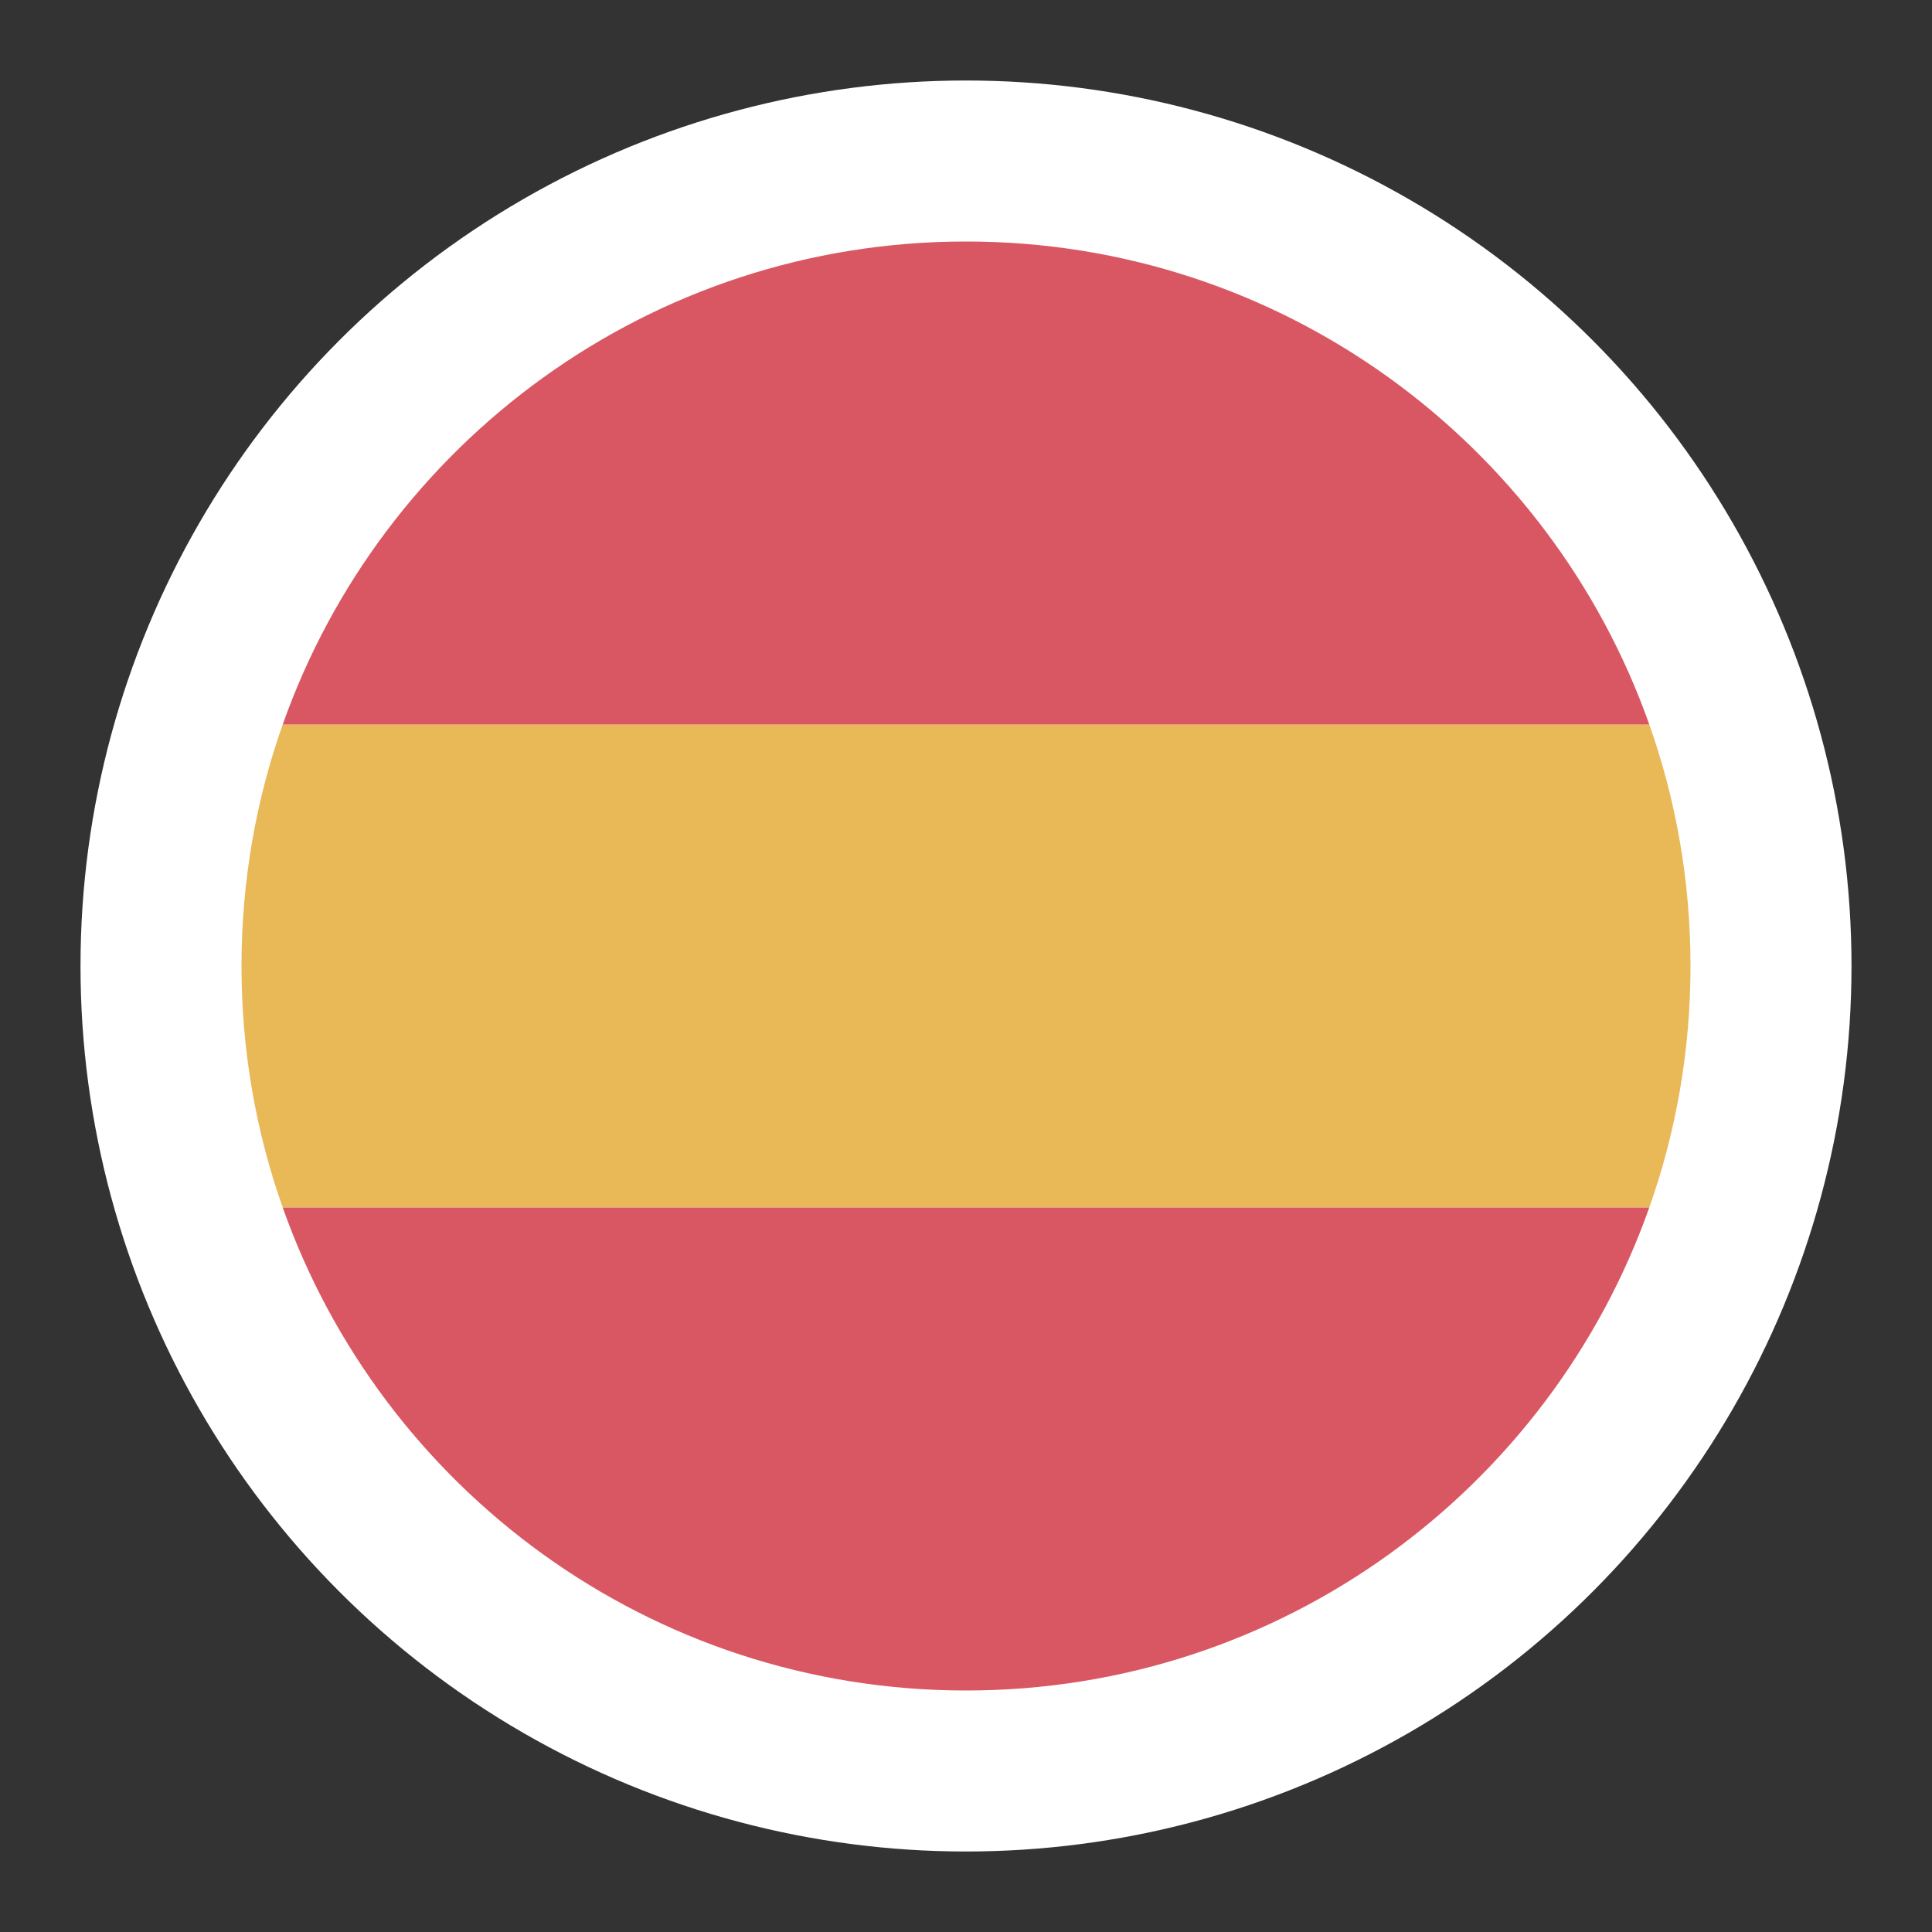 <svg width="24" height="24" viewBox="0 0 24 24" fill="none" xmlns="http://www.w3.org/2000/svg">
<rect x="0" y="0" width="24" height="24" fill="#333333" stroke="none"/>
<circle cx="12" cy="12" r="11" fill="white"/>
<path d="M20.488 15C20.82 14.062 21 13.052 21 12C21 10.948 20.82 9.938 20.488 9H3.512C3.18 9.938 3 10.948 3 12C3 13.052 3.18 14.062 3.512 15H20.488Z" fill="#E9B857"/>
<path d="M20.488 15C19.252 18.496 15.919 21 12 21C8.081 21 4.748 18.496 3.512 15H20.488Z" fill="#D95762"/>
<path d="M20.488 9H3.512C4.748 5.504 8.081 3 12 3C15.919 3 19.252 5.504 20.488 9Z" fill="#D95762"/>
</svg>
